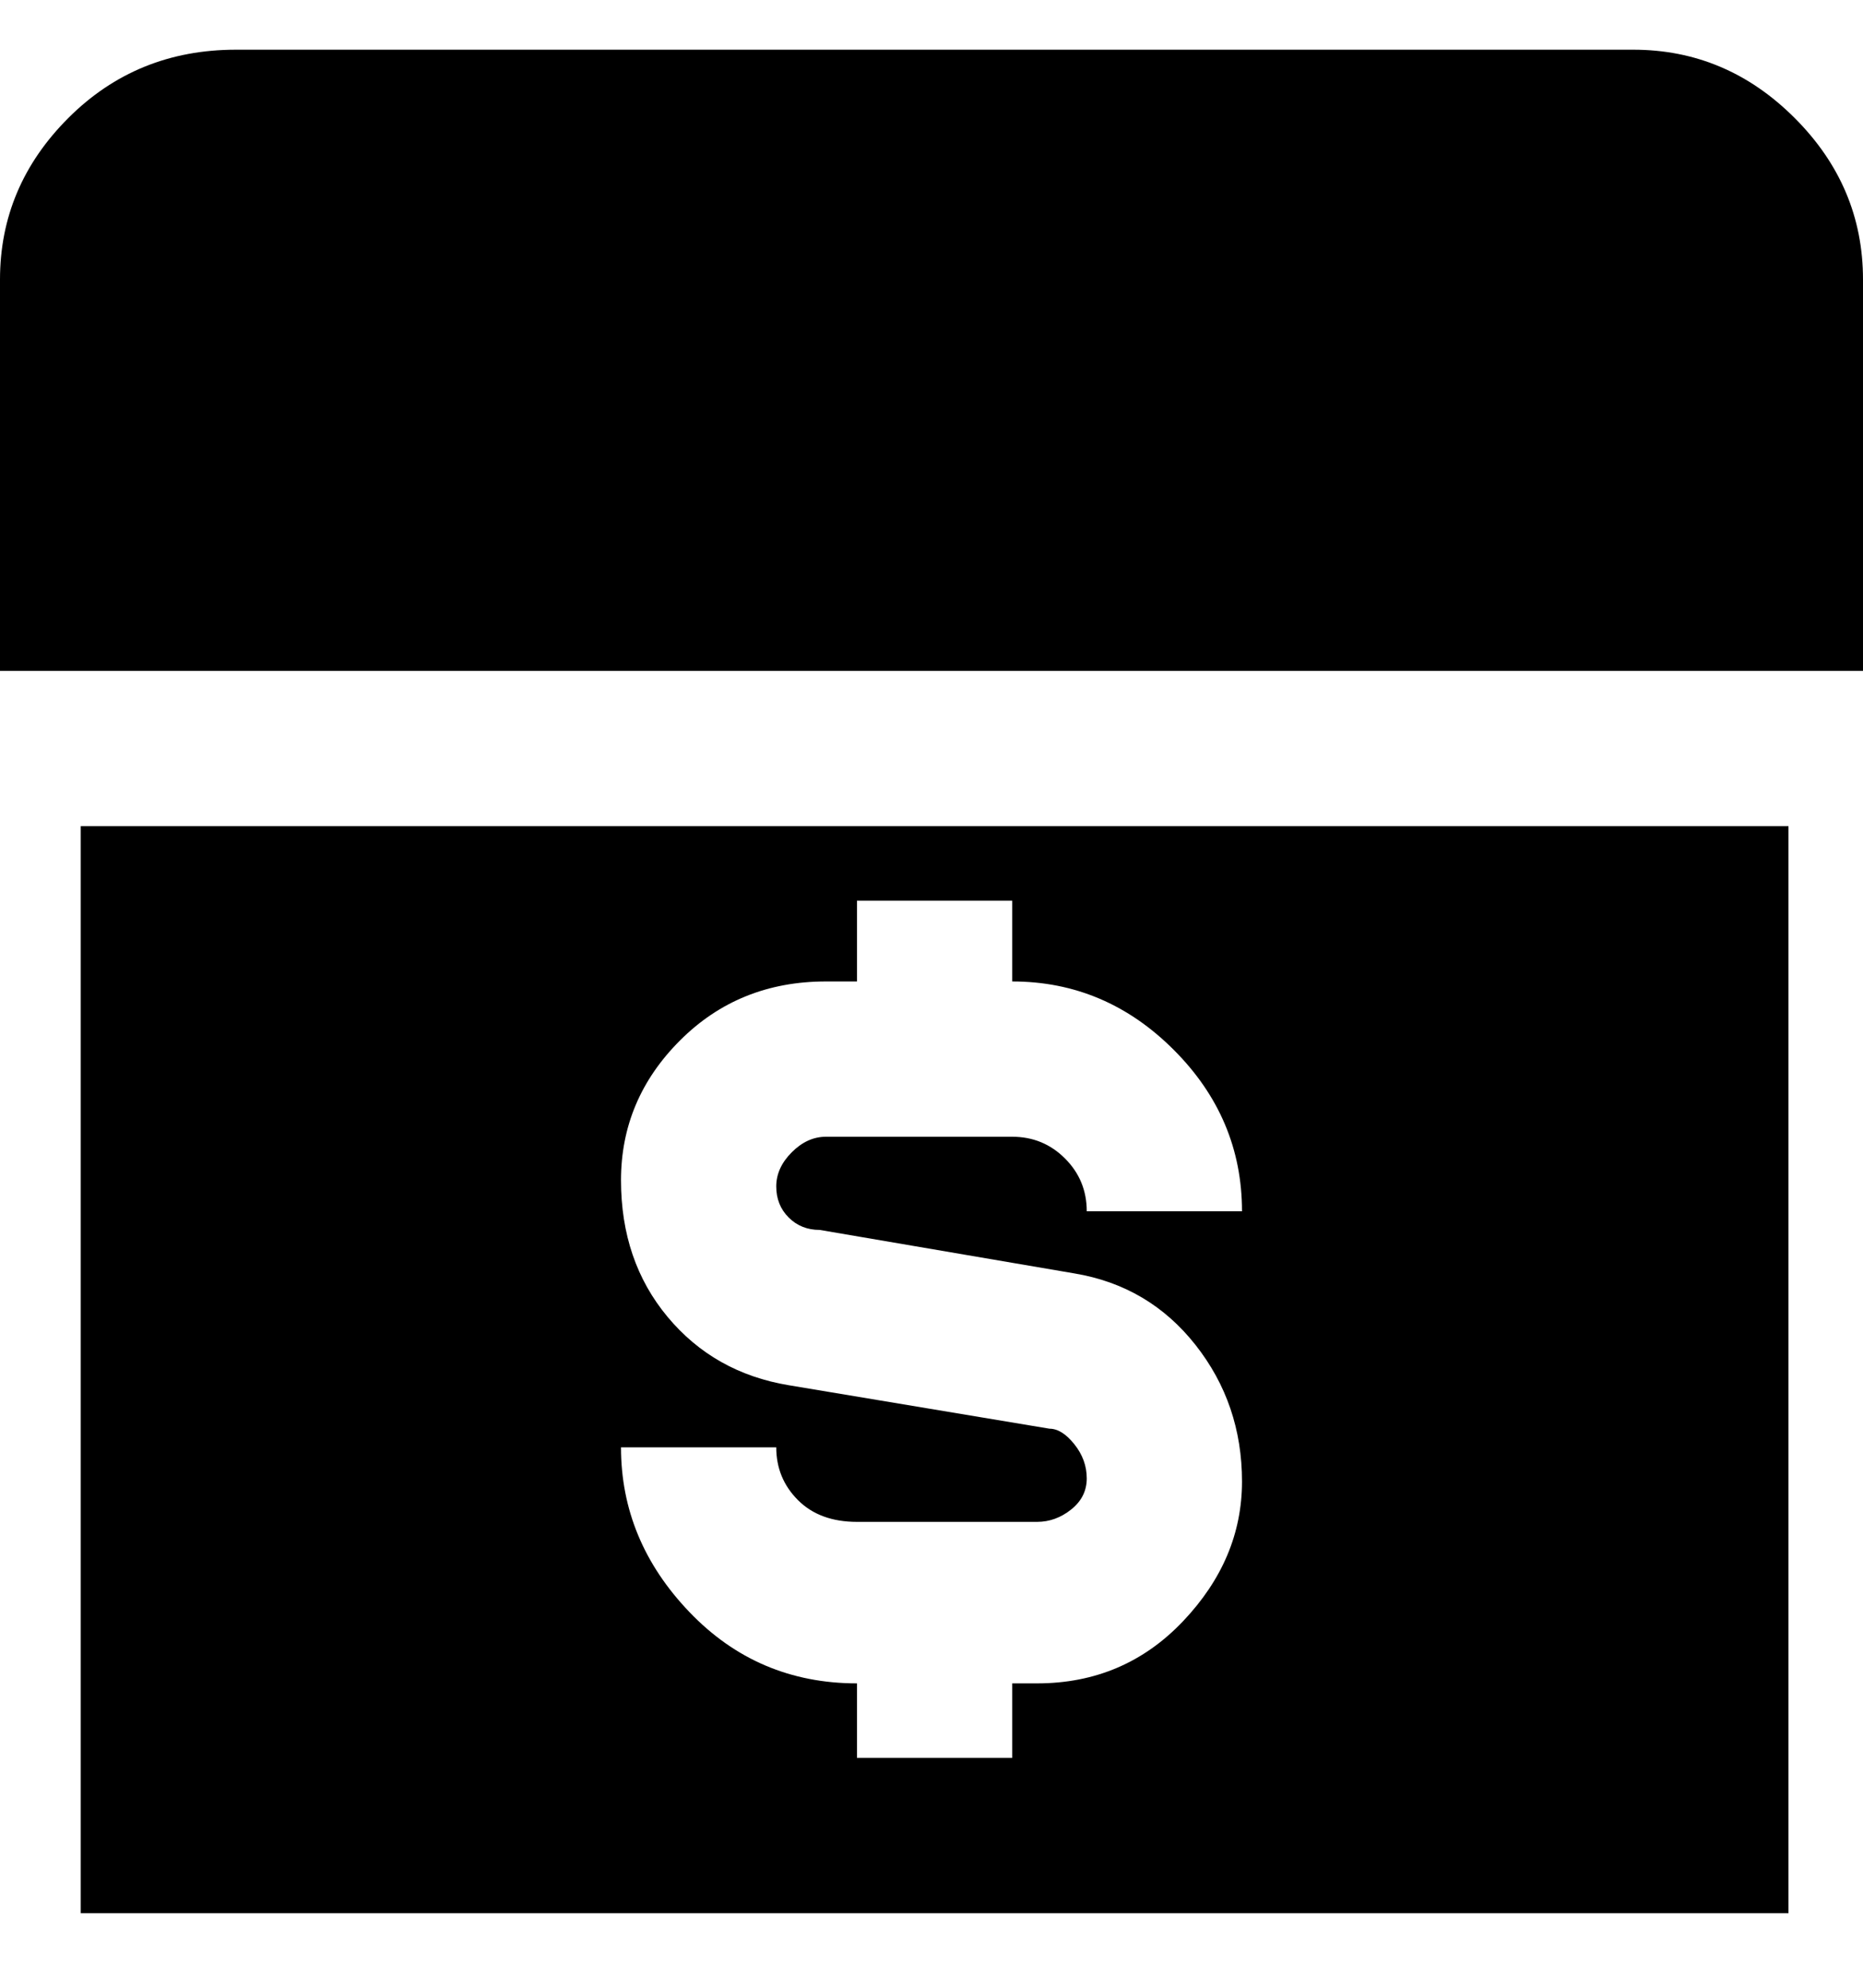 <svg viewBox="0 0 300 320" xmlns="http://www.w3.org/2000/svg"><path d="M13 308h275V133H13v175zm156-78l-42-7q-12-2-19.5-11t-7.5-22q0-13 9.5-22.5T133 158h5v-13h25v13q15 0 26 11t11 26h-25q0-5-3.5-8.5T163 183h-30q-3 0-5.5 2.5T125 191q0 3 2 5t5 2l41 7q12 2 19.5 11.5t7.5 22q0 12.5-9.5 22.5T167 271h-4v12h-25v-12q-16 0-27-11.5T100 233h25q0 5 3.5 8.5t9.5 3.5h29q3 0 5.5-2t2.5-5q0-3-2-5.5t-4-2.5zM300 45v63H0V45q0-15 11-26T38 8h225q15 0 26 11t11 26z"/></svg>